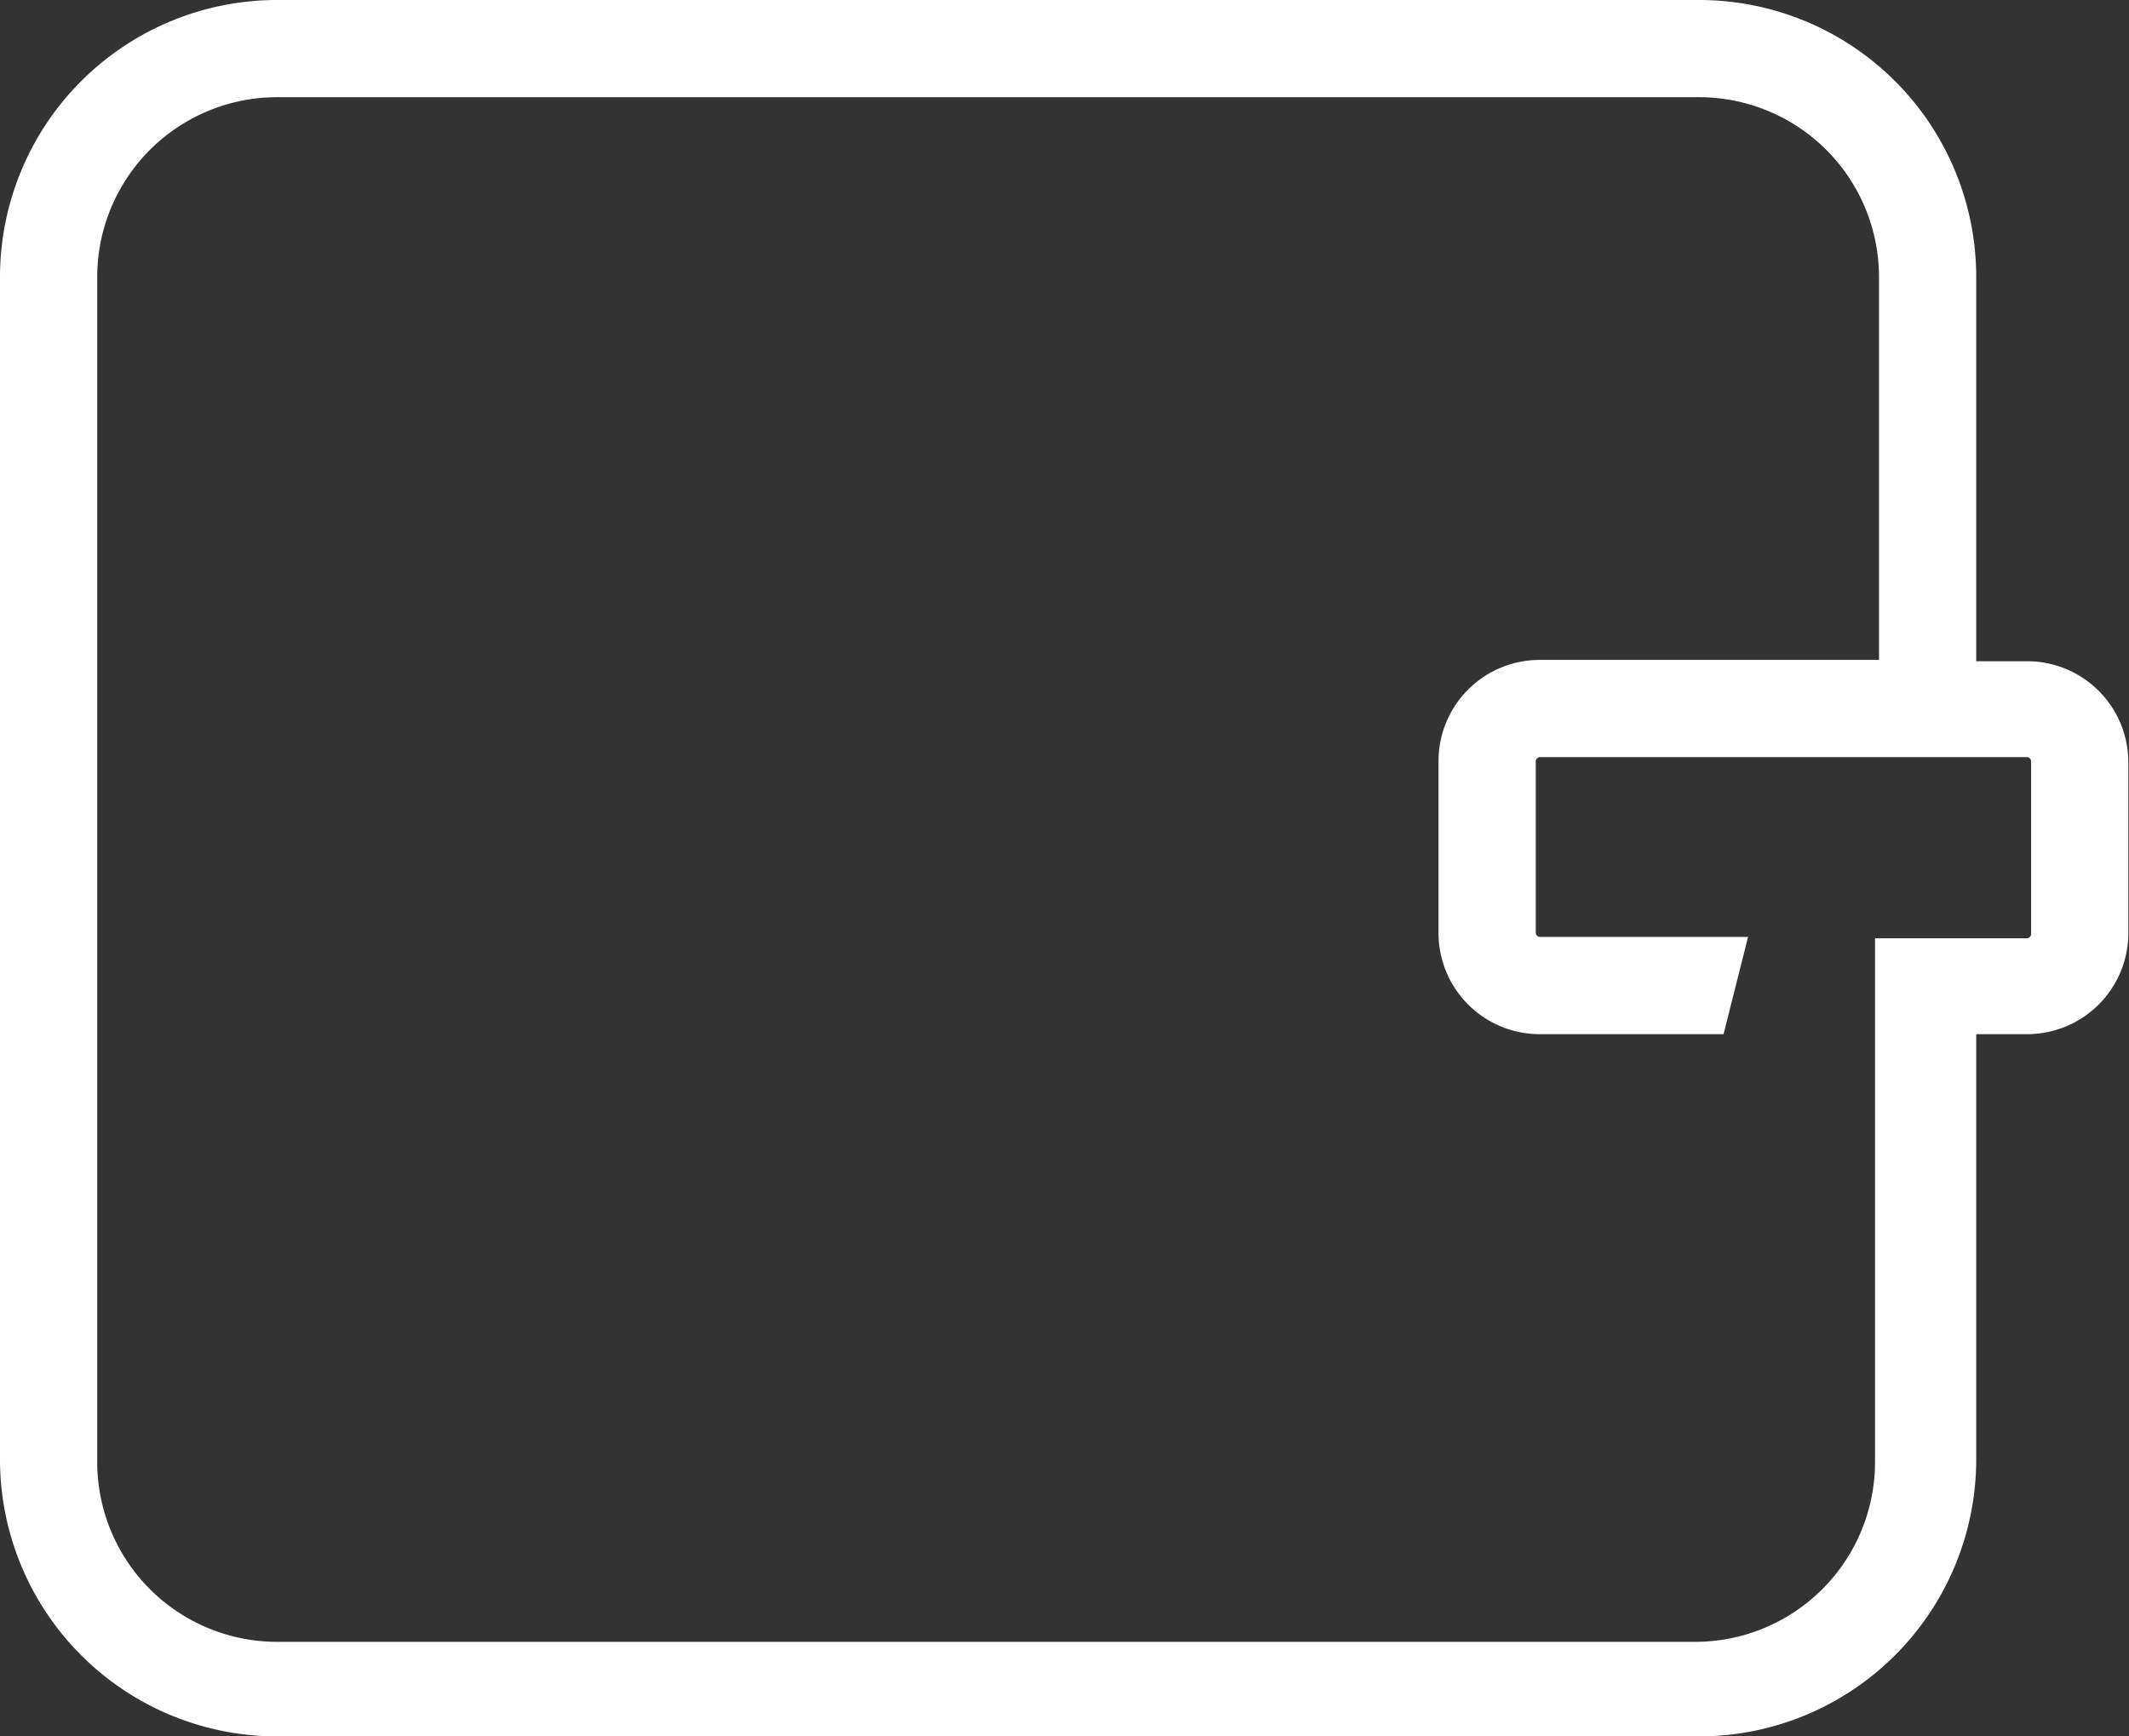 <svg xmlns="http://www.w3.org/2000/svg" viewBox="0 0 32.19 26.26"><rect x="0" y="0" width="32.19" height="26.26" fill="#333333" stroke="none"/><defs><style>.cls-1{fill:#ffffff;}</style></defs><title>finance</title><g id="Layer_2" data-name="Layer 2"><g id="Layer_1-2" data-name="Layer 1"><path class="cls-1" d="M30.65,10h-.77V4.19A4.19,4.19,0,0,0,25.69,0H4.19A4.19,4.19,0,0,0,0,4.19V22.07a4.19,4.19,0,0,0,4.19,4.19H25.69a4.19,4.19,0,0,0,4.19-4.19V15.64h.77a1.53,1.53,0,0,0,1.53-1.53v-2.6A1.53,1.53,0,0,0,30.65,10Zm.06,4.13a.07.07,0,0,1-.06.06h-2.3l0,1.46h0v.46h0v6a2.72,2.72,0,0,1-2.72,2.72H4.19a2.72,2.72,0,0,1-2.72-2.72V4.19A2.72,2.72,0,0,1,4.19,1.47H25.69a2.72,2.72,0,0,1,2.72,2.72l0,5.79H23.28a1.53,1.53,0,0,0-1.53,1.53v2.6a1.53,1.53,0,0,0,1.53,1.53h2.78l.37-1.47H23.28a.07.07,0,0,1-.06-.06v-2.6a.07.07,0,0,1,.06-.06h7.37a.07.07,0,0,1,.06.06Z"/></g></g></svg>